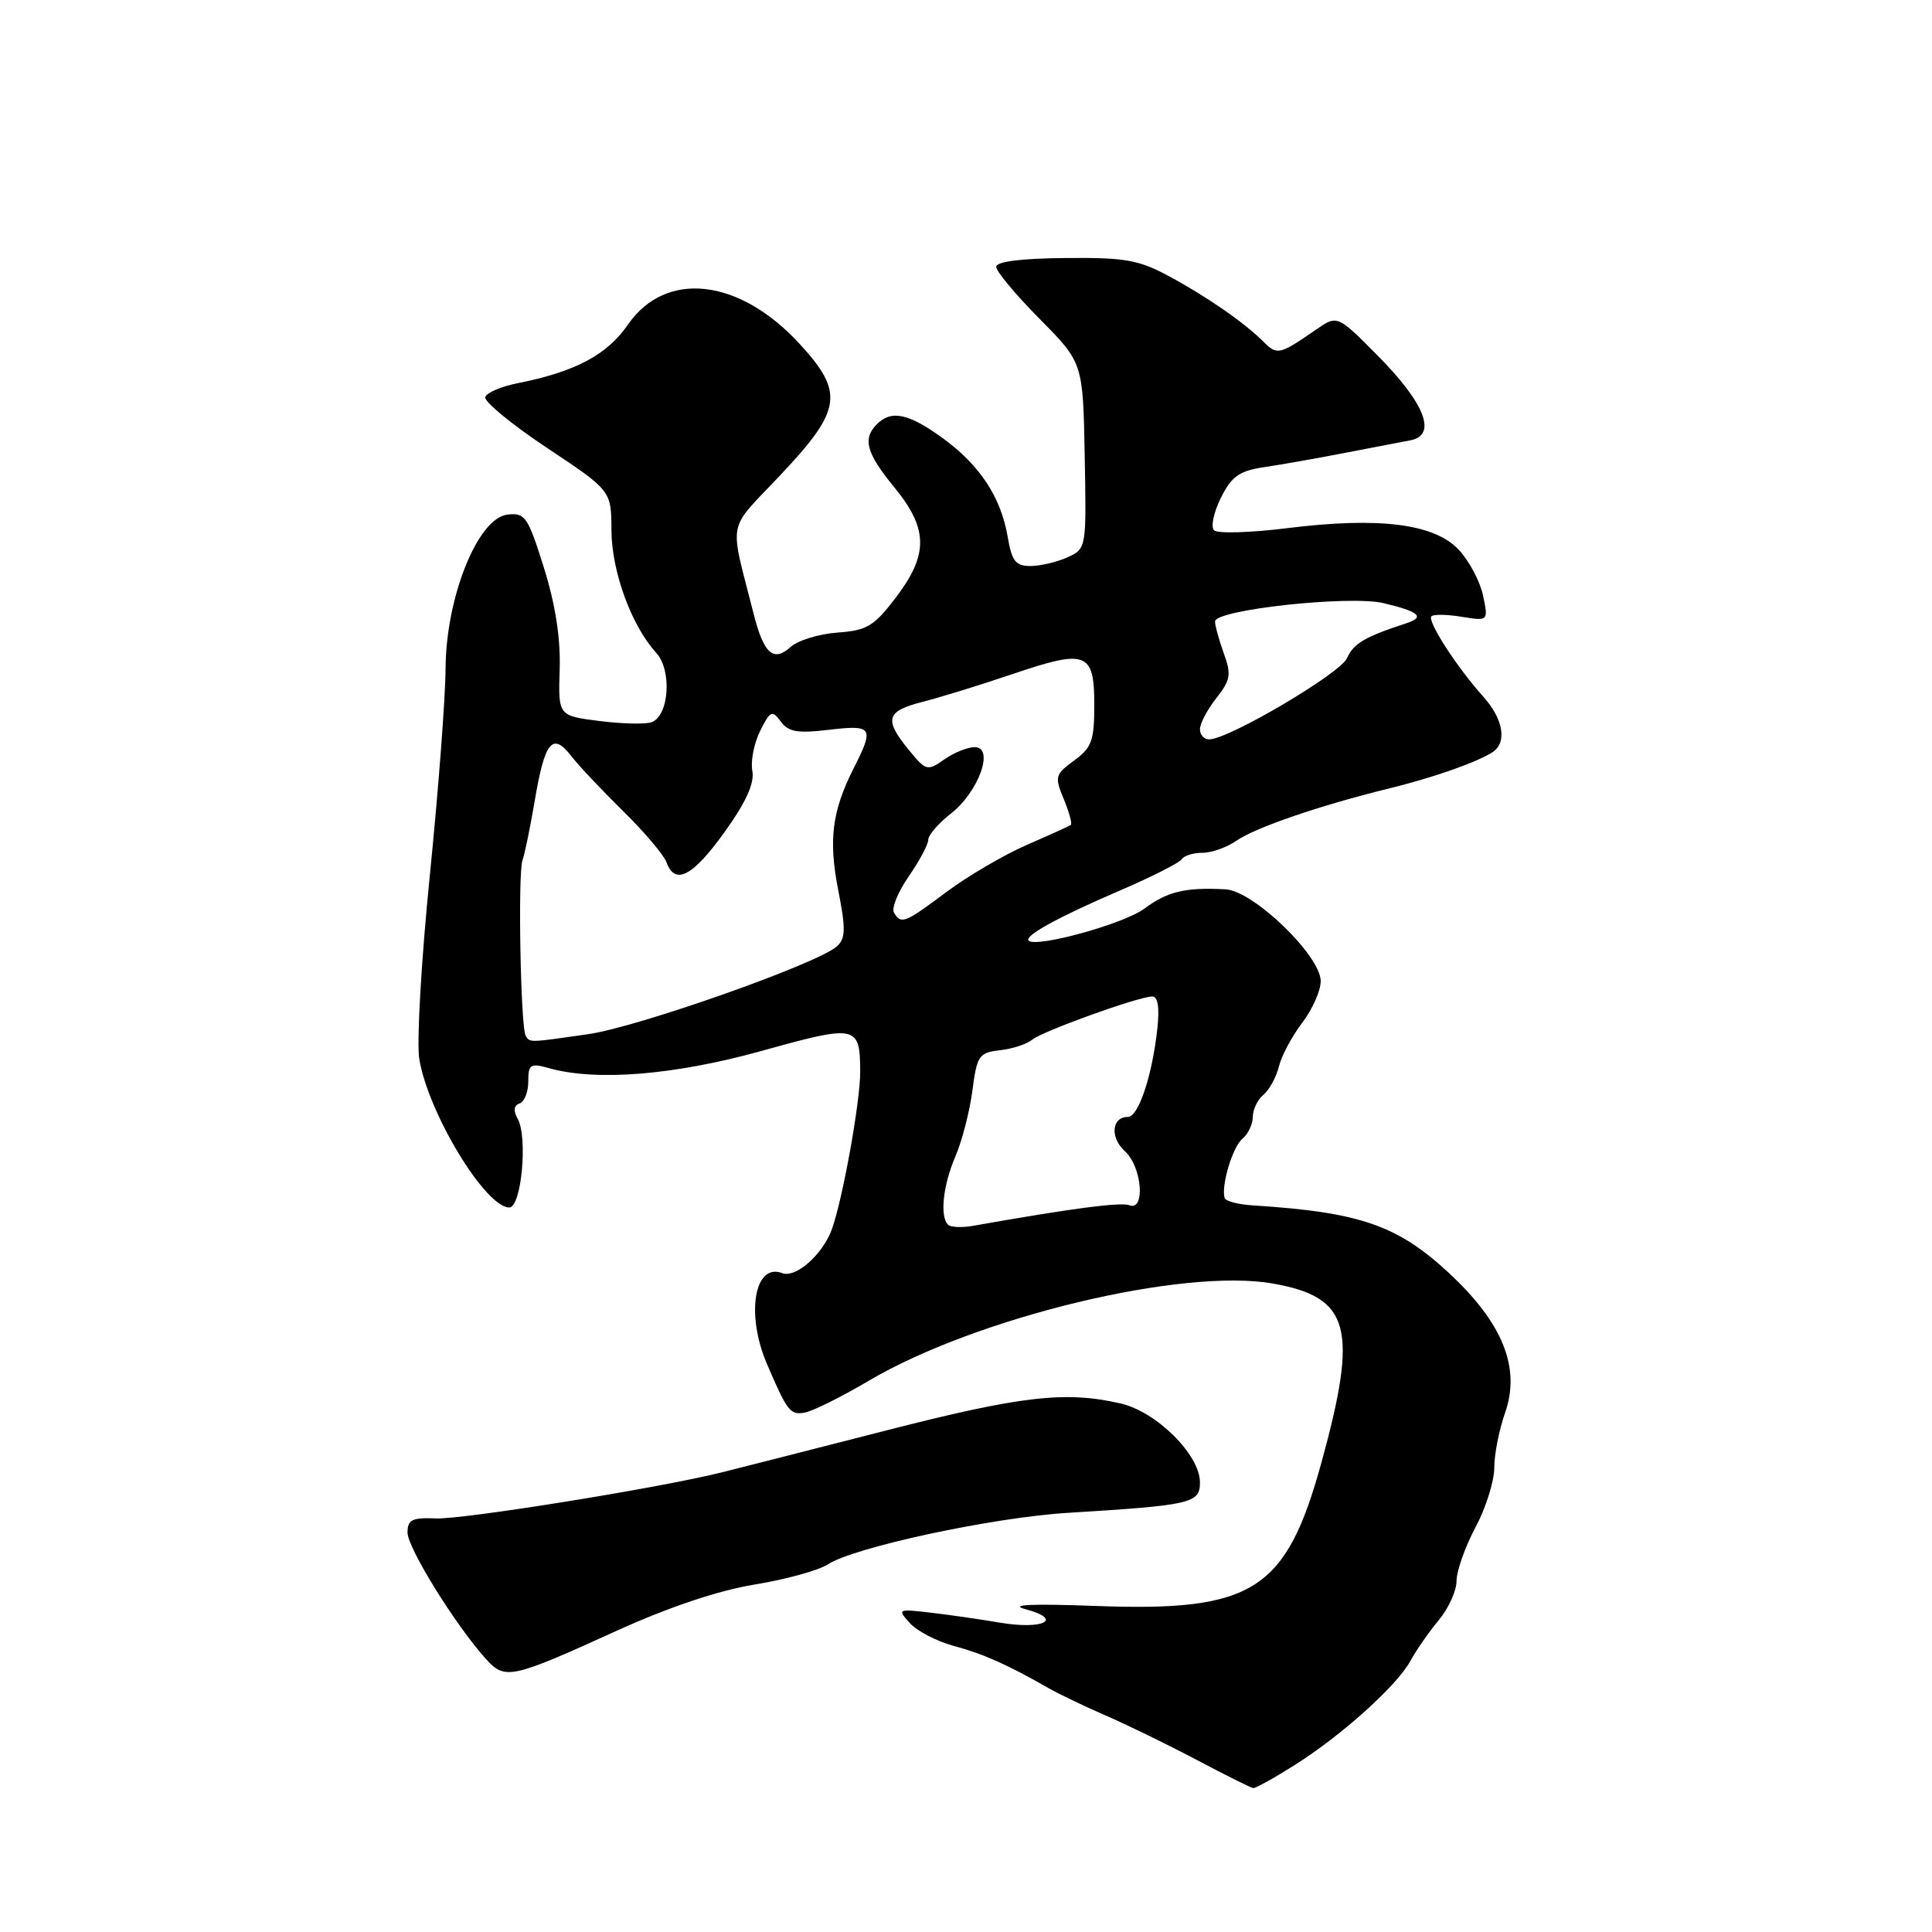 <?xml version="1.0" encoding="UTF-8" standalone="no"?>
<!DOCTYPE svg PUBLIC "-//W3C//DTD SVG 1.1//EN" "http://www.w3.org/Graphics/SVG/1.1/DTD/svg11.dtd" >
<svg xmlns="http://www.w3.org/2000/svg" xmlns:xlink="http://www.w3.org/1999/xlink" version="1.1" viewBox="0 0 256 256">
 <g >
 <path fill="currentColor"
d=" M 171.55 233.88 C 177.81 229.93 185.08 223.38 186.90 220.06 C 187.66 218.65 189.35 216.23 190.65 214.67 C 191.94 213.12 193.00 210.78 193.00 209.48 C 193.00 208.17 194.12 204.99 195.50 202.40 C 196.88 199.82 198.00 196.25 198.00 194.48 C 198.00 192.70 198.64 189.45 199.42 187.24 C 201.53 181.25 199.14 175.31 191.95 168.64 C 185.13 162.33 180.16 160.62 166.00 159.72 C 164.07 159.60 162.40 159.16 162.27 158.75 C 161.78 157.13 163.32 151.98 164.62 150.90 C 165.38 150.27 166.00 148.97 166.00 148.00 C 166.00 147.03 166.63 145.72 167.40 145.08 C 168.17 144.44 169.10 142.75 169.46 141.32 C 169.81 139.89 171.21 137.28 172.55 135.52 C 173.90 133.75 175.00 131.28 175.00 130.01 C 175.00 126.64 166.09 118.04 162.39 117.84 C 157.04 117.56 154.72 118.11 151.60 120.42 C 148.89 122.43 137.29 125.62 136.30 124.64 C 135.68 124.01 140.19 121.53 148.28 118.05 C 152.56 116.21 156.30 114.32 156.59 113.85 C 156.88 113.38 158.12 113.00 159.34 113.00 C 160.56 113.00 162.59 112.27 163.87 111.38 C 166.33 109.66 175.00 106.69 184.00 104.49 C 189.78 103.08 195.65 101.03 197.75 99.68 C 199.74 98.41 199.21 95.27 196.51 92.27 C 193.02 88.39 189.07 82.26 189.67 81.66 C 189.95 81.38 191.76 81.41 193.70 81.73 C 197.22 82.30 197.22 82.30 196.51 78.90 C 196.11 77.03 194.66 74.30 193.29 72.84 C 190.06 69.39 182.73 68.47 170.60 69.98 C 165.70 70.59 161.32 70.72 160.87 70.27 C 160.41 69.81 160.82 67.88 161.77 65.97 C 163.20 63.11 164.20 62.40 167.50 61.90 C 169.70 61.58 174.43 60.74 178.00 60.05 C 181.57 59.36 185.56 58.59 186.85 58.35 C 190.47 57.68 188.86 53.49 182.54 47.11 C 177.20 41.72 177.20 41.72 174.35 43.70 C 169.60 46.99 169.22 47.08 167.49 45.35 C 164.91 42.76 159.95 39.32 154.88 36.59 C 150.88 34.43 149.06 34.11 141.13 34.19 C 135.29 34.24 132.00 34.66 132.00 35.36 C 132.00 35.95 134.59 39.06 137.75 42.25 C 143.50 48.06 143.50 48.06 143.73 60.38 C 143.96 72.68 143.96 72.70 141.44 73.85 C 140.04 74.48 137.84 75.00 136.54 75.00 C 134.58 75.00 134.07 74.35 133.53 71.17 C 132.64 65.88 129.82 61.61 124.88 58.03 C 120.39 54.78 118.11 54.29 116.20 56.20 C 114.26 58.14 114.78 60.03 118.50 64.57 C 123.00 70.06 123.05 73.46 118.71 79.17 C 115.81 82.98 114.88 83.54 110.96 83.82 C 108.51 84.00 105.70 84.86 104.73 85.75 C 102.49 87.77 101.19 86.61 99.87 81.37 C 96.61 68.49 96.20 70.60 103.47 62.88 C 111.56 54.30 111.89 52.00 105.92 45.53 C 97.92 36.85 88.21 35.77 83.20 43.02 C 80.43 47.03 76.23 49.26 68.57 50.78 C 66.41 51.21 64.49 52.03 64.30 52.61 C 64.10 53.19 67.78 56.22 72.47 59.34 C 81.00 65.01 81.00 65.01 81.02 70.26 C 81.04 75.71 83.67 82.91 86.95 86.50 C 89.06 88.80 88.67 94.81 86.36 95.69 C 85.59 95.99 82.49 95.92 79.46 95.54 C 73.96 94.85 73.96 94.85 74.16 88.68 C 74.29 84.55 73.59 80.07 72.06 75.19 C 69.94 68.44 69.58 67.91 67.22 68.19 C 63.30 68.66 59.09 79.15 59.04 88.58 C 59.02 92.47 58.08 104.82 56.95 116.04 C 55.82 127.25 55.19 138.19 55.56 140.35 C 56.78 147.57 64.33 160.00 67.49 160.00 C 69.09 160.00 69.96 150.67 68.59 148.23 C 67.99 147.16 68.08 146.47 68.84 146.22 C 69.48 146.01 70.00 144.69 70.00 143.30 C 70.00 141.02 70.27 140.84 72.75 141.54 C 79.06 143.30 89.38 142.46 100.96 139.24 C 113.54 135.74 113.96 135.82 113.98 142.00 C 114.00 146.00 111.58 159.34 110.17 163.03 C 108.91 166.33 105.41 169.37 103.66 168.70 C 99.96 167.28 98.80 174.13 101.62 180.72 C 104.33 187.04 104.70 187.51 106.63 187.18 C 107.66 187.00 111.51 185.09 115.18 182.92 C 129.47 174.52 156.77 167.96 168.69 170.08 C 178.91 171.89 180.01 175.95 175.09 193.82 C 170.41 210.80 166.06 213.57 145.25 212.80 C 136.68 212.48 133.61 212.62 135.89 213.23 C 140.96 214.58 138.29 215.98 132.50 215.01 C 129.75 214.54 125.55 213.94 123.17 213.67 C 118.96 213.18 118.89 213.22 120.58 215.09 C 121.54 216.14 124.16 217.50 126.41 218.10 C 130.31 219.15 133.49 220.57 139.00 223.72 C 140.38 224.50 143.75 226.12 146.50 227.31 C 149.25 228.50 154.65 231.13 158.50 233.16 C 162.35 235.20 165.75 236.89 166.05 236.93 C 166.36 236.97 168.83 235.60 171.55 233.88 Z  M 81.75 216.07 C 88.64 212.94 95.19 210.75 99.98 209.96 C 104.10 209.29 108.46 208.09 109.69 207.29 C 113.15 205.02 131.56 201.06 141.50 200.46 C 157.89 199.45 159.00 199.20 159.00 196.42 C 159.00 192.78 153.26 187.07 148.50 185.97 C 141.18 184.28 135.29 184.96 117.32 189.57 C 107.52 192.08 97.72 194.58 95.54 195.12 C 87.21 197.19 61.33 201.35 57.75 201.20 C 54.60 201.07 54.00 201.37 54.00 203.08 C 54.00 205.10 60.38 215.39 64.37 219.80 C 66.92 222.63 67.68 222.47 81.75 216.07 Z  M 125.62 162.28 C 124.51 161.18 124.96 157.02 126.60 153.22 C 127.48 151.17 128.49 147.25 128.85 144.50 C 129.45 139.86 129.72 139.48 132.50 139.16 C 134.15 138.98 136.08 138.35 136.78 137.76 C 138.14 136.64 150.70 132.11 152.65 132.04 C 153.42 132.01 153.66 133.43 153.36 136.25 C 152.69 142.49 150.86 148.00 149.45 148.00 C 147.29 148.00 147.06 150.75 149.07 152.56 C 151.32 154.60 151.80 160.52 149.65 159.70 C 148.51 159.26 141.95 160.12 128.87 162.44 C 127.42 162.69 125.96 162.62 125.62 162.28 Z  M 69.66 137.25 C 68.98 136.14 68.61 115.74 69.23 114.00 C 69.53 113.17 70.26 109.61 70.86 106.08 C 72.18 98.25 73.21 96.98 75.66 100.14 C 76.67 101.44 79.79 104.75 82.59 107.50 C 85.39 110.25 87.96 113.29 88.31 114.25 C 89.43 117.36 91.80 116.13 96.01 110.25 C 98.86 106.28 99.99 103.78 99.69 102.16 C 99.44 100.87 99.91 98.49 100.72 96.86 C 102.06 94.17 102.32 94.05 103.45 95.60 C 104.47 96.99 105.68 97.20 109.85 96.70 C 115.64 96.02 115.87 96.37 113.12 101.79 C 110.24 107.48 109.76 111.30 111.08 118.00 C 112.08 123.11 112.05 124.35 110.89 125.40 C 108.39 127.67 84.60 136.07 77.97 137.03 C 70.03 138.17 70.22 138.17 69.66 137.25 Z  M 118.46 120.94 C 118.10 120.36 118.98 118.20 120.40 116.14 C 121.83 114.08 123.00 111.89 123.00 111.27 C 123.00 110.65 124.35 109.09 126.01 107.79 C 129.69 104.91 131.81 99.00 129.15 99.00 C 128.21 99.00 126.40 99.73 125.12 100.63 C 122.88 102.20 122.69 102.14 120.43 99.38 C 117.10 95.31 117.41 94.23 122.25 93.00 C 124.59 92.40 129.95 90.75 134.16 89.32 C 143.96 85.99 145.00 86.38 145.00 93.39 C 145.00 98.14 144.66 99.08 142.32 100.78 C 139.80 102.62 139.72 102.92 140.96 105.90 C 141.68 107.64 142.10 109.18 141.88 109.32 C 141.67 109.46 139.03 110.66 136.00 111.98 C 132.97 113.31 128.21 116.10 125.41 118.19 C 119.86 122.34 119.43 122.51 118.46 120.94 Z  M 159.00 96.63 C 159.00 95.88 159.97 94.03 161.16 92.52 C 163.05 90.12 163.18 89.38 162.16 86.57 C 161.52 84.80 161.00 82.91 161.00 82.35 C 161.00 80.79 178.83 78.85 183.33 79.92 C 188.02 81.03 188.87 81.76 186.39 82.57 C 180.85 84.38 179.36 85.25 178.48 87.22 C 177.55 89.26 162.91 97.90 160.25 97.97 C 159.56 97.99 159.00 97.39 159.00 96.63 Z "/>
</g>
</svg>